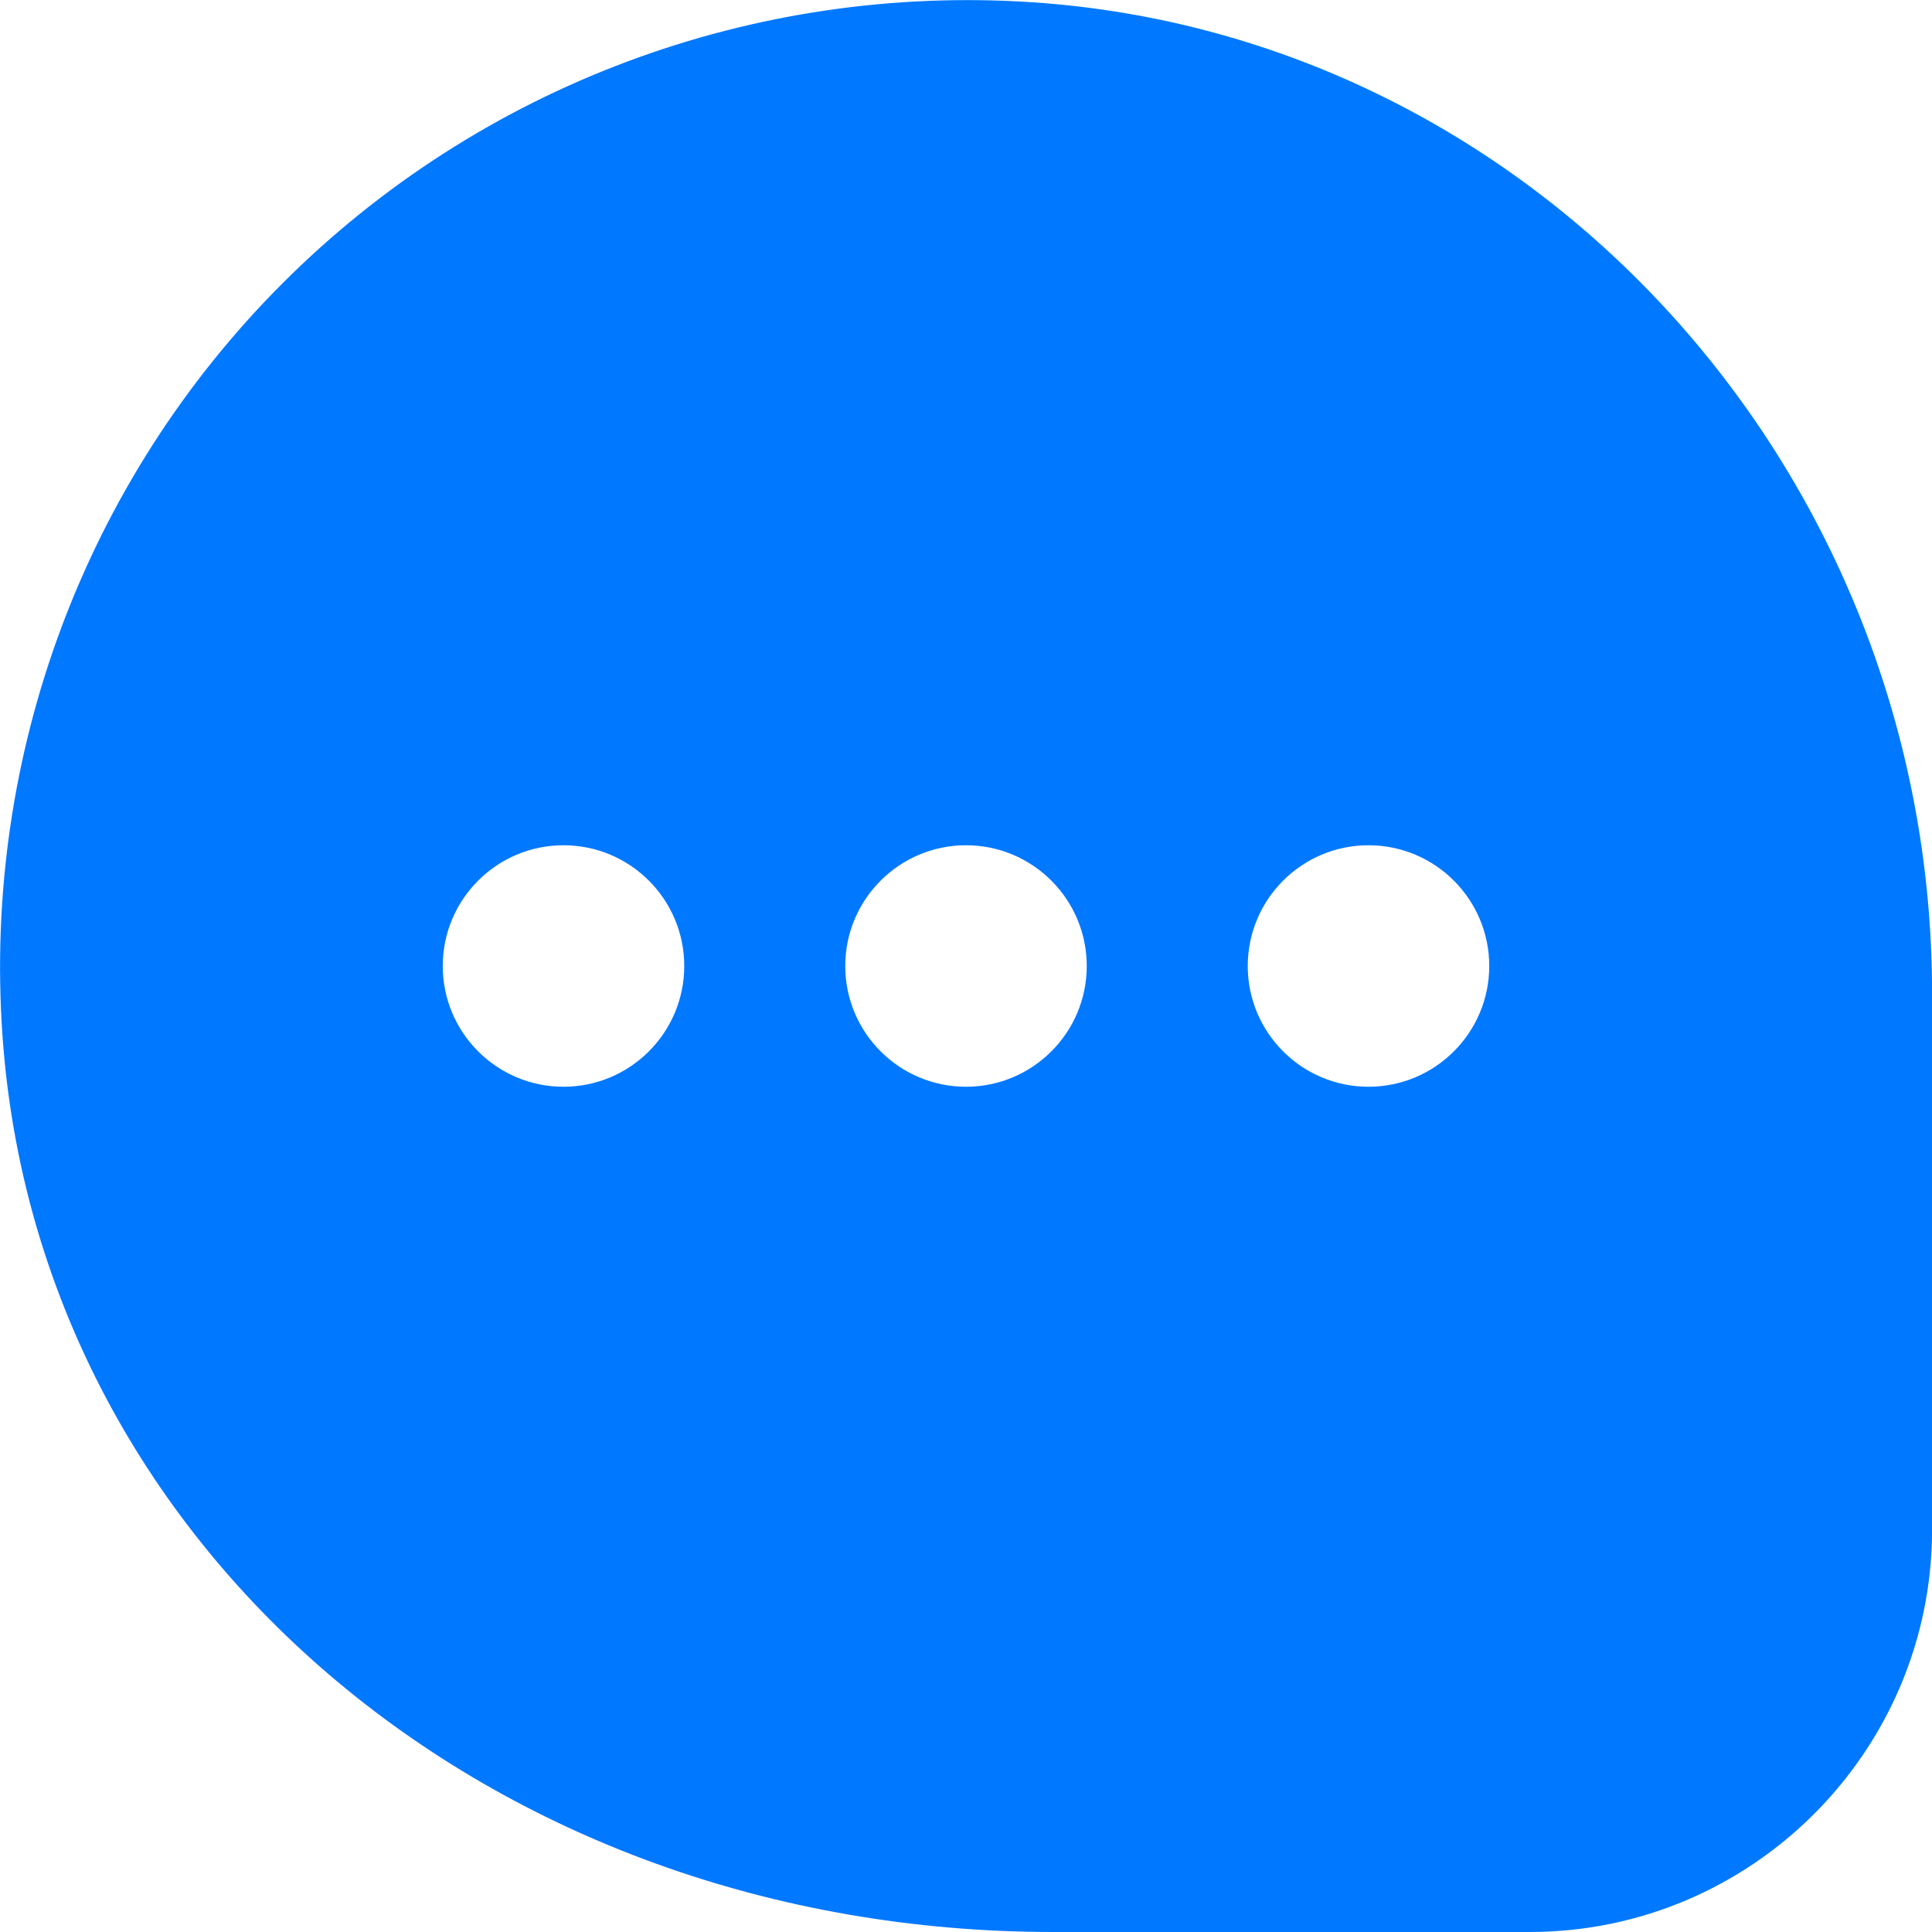<svg width="24" height="24" viewBox="0 0 24 24" fill="none" xmlns="http://www.w3.org/2000/svg">
<g clip-path="url(#clip0_290_34)">
<path d="M12.836 0.029C9.362 -0.206 5.961 1.065 3.508 3.521C1.055 5.977 -0.211 9.378 0.03 12.854C0.47 19.208 6.082 24 13.084 24H19.001C21.758 24 24.001 21.757 24.001 19V12.34C24 5.862 19.096 0.454 12.836 0.029ZM7 13.5C6.172 13.5 5.5 12.828 5.5 12C5.5 11.172 6.172 10.5 7 10.5C7.828 10.5 8.5 11.172 8.5 12C8.5 12.828 7.828 13.5 7 13.5ZM12 13.5C11.172 13.5 10.5 12.828 10.5 12C10.5 11.172 11.172 10.5 12 10.5C12.828 10.5 13.5 11.172 13.5 12C13.5 12.828 12.828 13.5 12 13.5ZM17 13.5C16.172 13.5 15.5 12.828 15.5 12C15.5 11.172 16.172 10.5 17 10.5C17.828 10.5 18.5 11.172 18.5 12C18.5 12.828 17.828 13.5 17 13.5Z" fill="#0078FF"/>
</g>
<defs>
<clipPath id="clip0_290_34">
<rect width="24" height="24" fill="white"/>
</clipPath>
</defs>
</svg>
